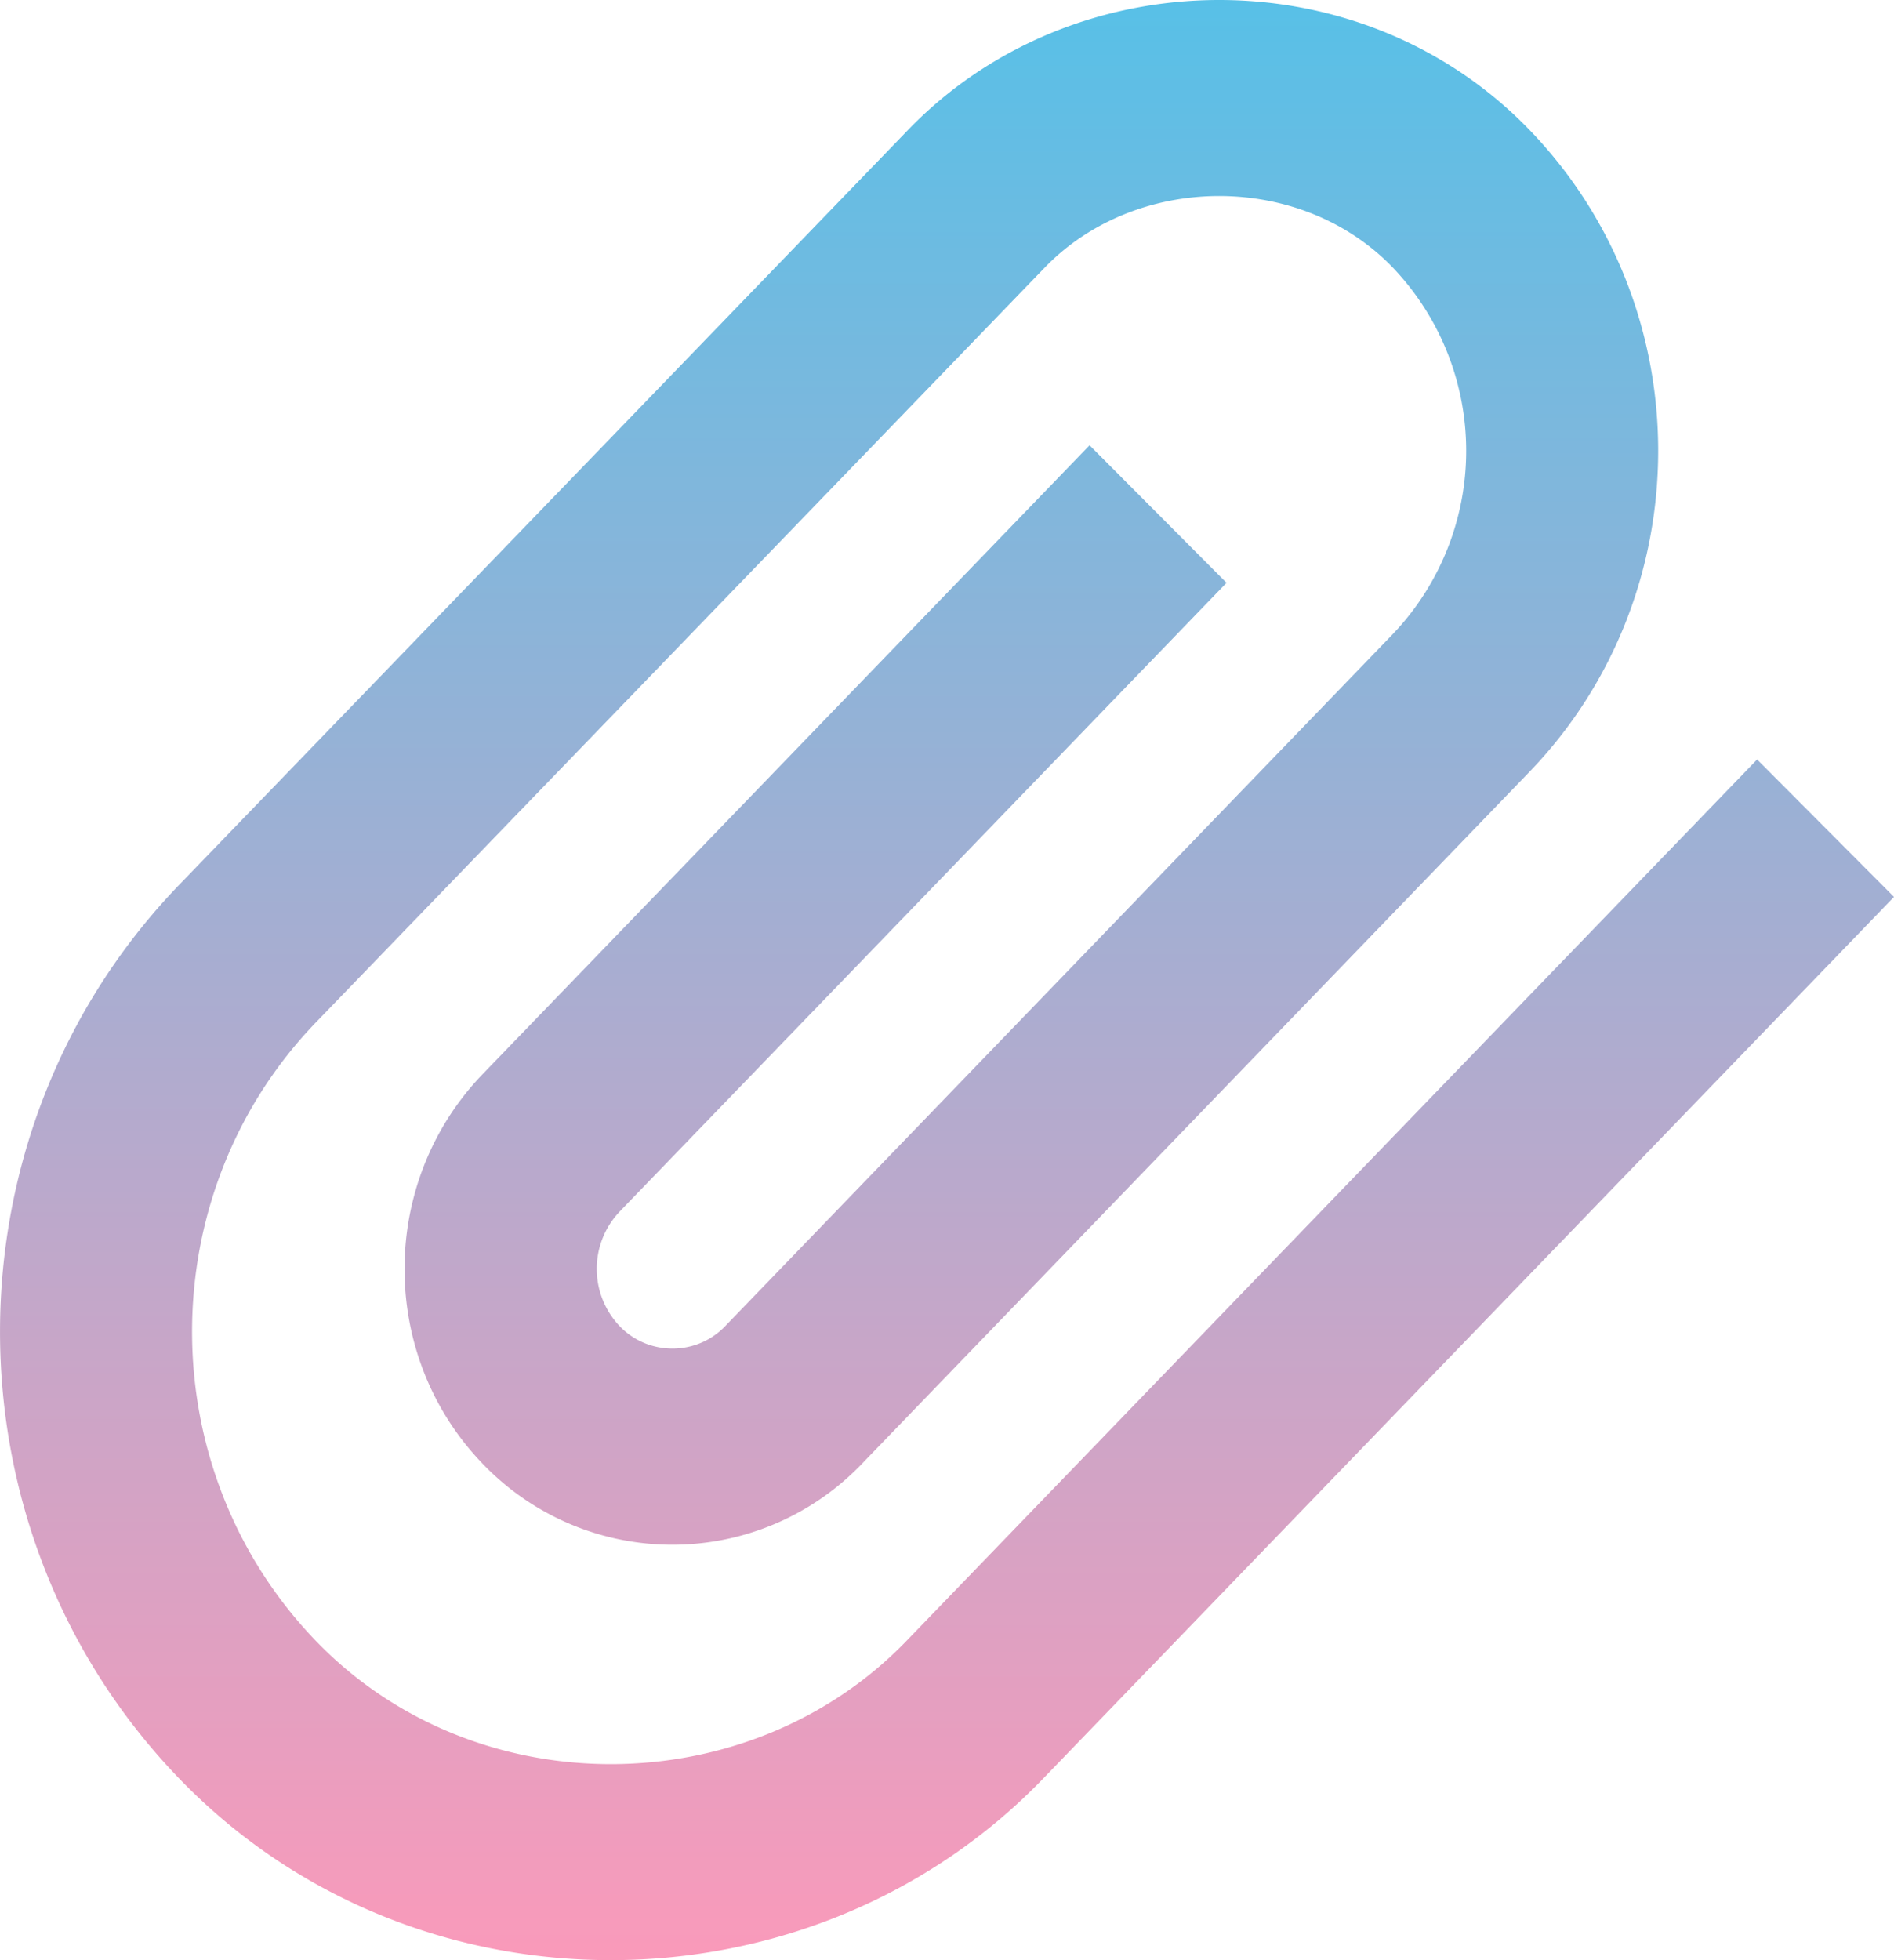 <svg width="29" height="30" fill="none" xmlns="http://www.w3.org/2000/svg"><path fill-rule="evenodd" clip-rule="evenodd" d="M16.683 6.815L18.78 8.92l-9.293 9.624a1.272 1.272 0 000 1.752c.443.46 1.182.458 1.62-.003L21.33 9.701a4.064 4.064 0 000-5.602c-1.424-1.482-3.944-1.449-5.34.003L4.83 15.655c-2.519 2.621-2.519 6.83 0 9.452 2.447 2.545 6.65 2.503 9.059-.003l13.015-13.48L29 13.727 15.987 27.206c-3.55 3.695-9.648 3.755-13.257 0-3.64-3.787-3.64-9.863.003-13.653L13.893 2C16.426-.638 20.84-.695 23.43 2c2.613 2.72 2.613 7.08-.002 9.803L13.21 22.39a4.02 4.02 0 01-5.826.006c-1.587-1.651-1.587-4.299.003-5.953l9.295-9.627z" fill="url(#paint0_linear)"/><defs><linearGradient id="paint0_linear" x1="14.5" y1="0" x2="14.5" y2="30" gradientUnits="userSpaceOnUse"><stop stop-color="#58C0E7"/><stop offset="1" stop-color="#FA9ABA"/></linearGradient></defs></svg>